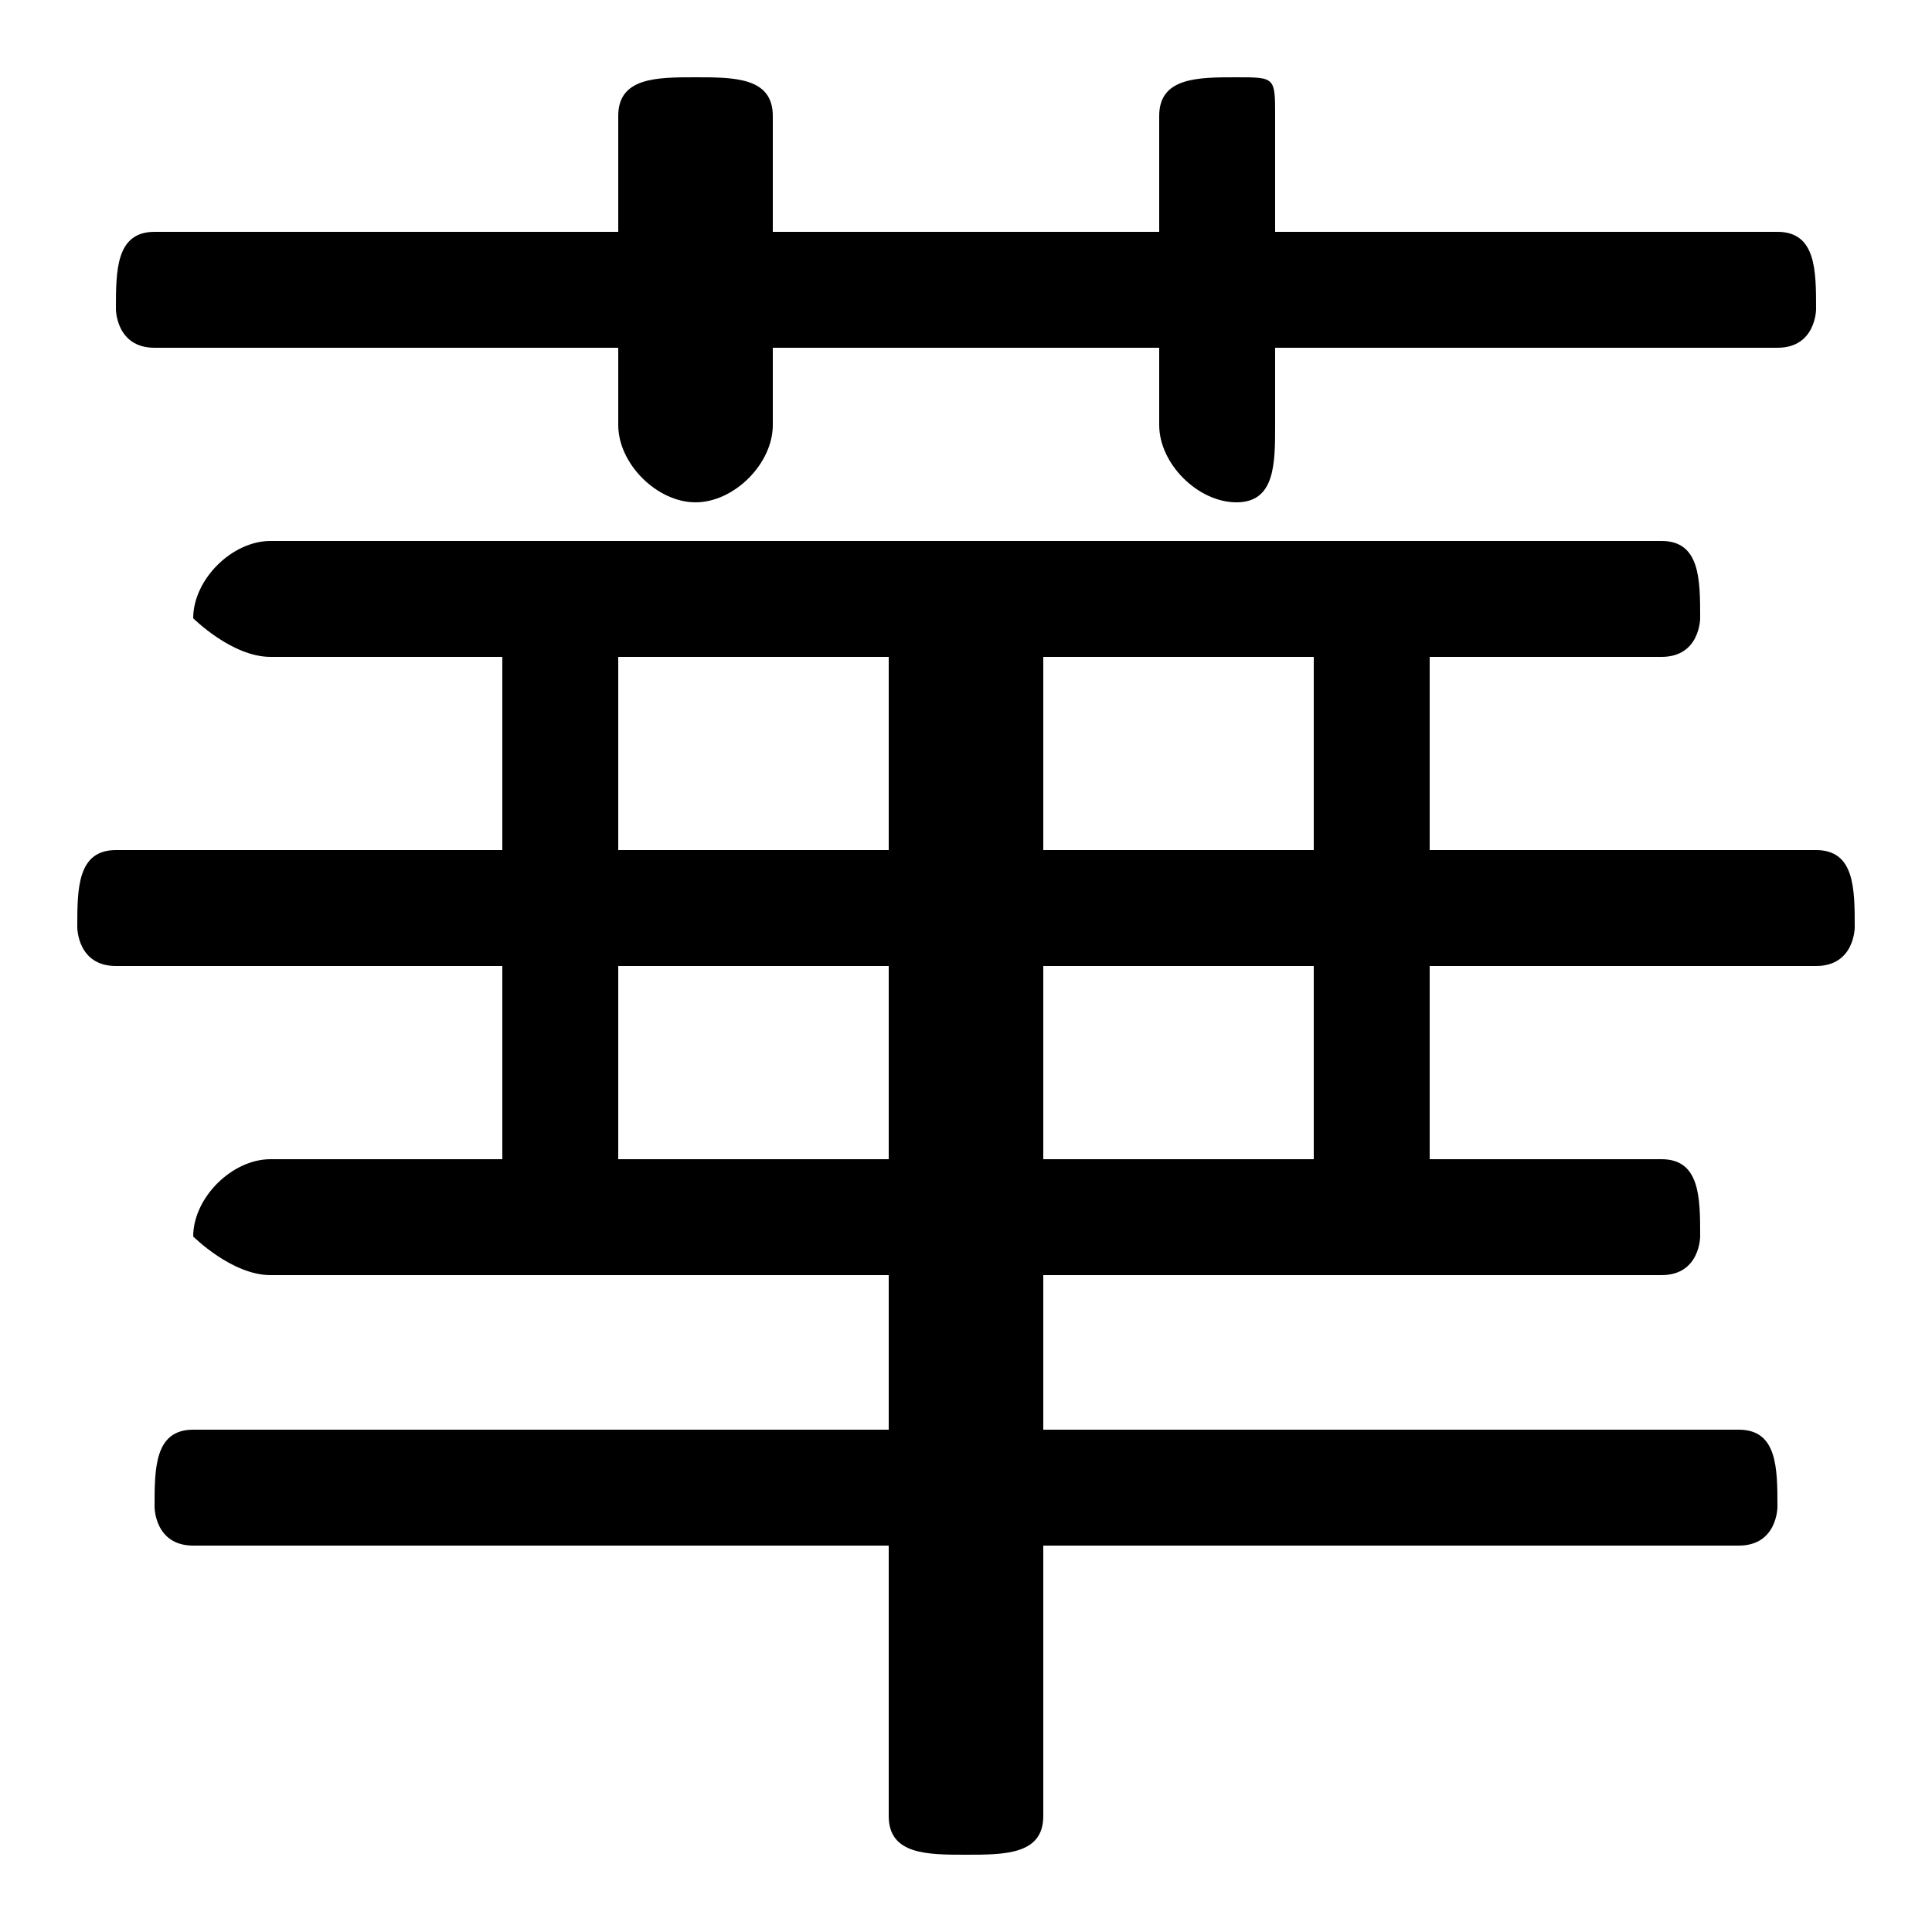 <svg xmlns="http://www.w3.org/2000/svg" viewBox="0 -44.0 50.0 50.0">
    <rect x="0" y="-44.0" width="50.0" height="50.0" fill="#808080" stroke="none"/>
    <g transform="scale(1, -1)">
        <!-- ボディの枠 -->
        <rect x="0" y="-6.0" width="50.0" height="50.0"
            stroke="white" fill="white"/>
        <!-- グリフ座標系の原点 -->
        <circle cx="0" cy="0" r="5" fill="white"/>
        <!-- グリフのアウトライン -->
        <g style="fill:black;stroke:#000000;stroke-width:0;stroke-linecap:round;stroke-linejoin:round;">
        <path d="M 13.0 19.0 L 13.0 14.0 L 7.0 14.0 C 6.0 14.0 5.0 13.0 5.0 12.0 C 5.0 12.0 6.0 11.0 7.0 11.0 L 23.0 11.0 L 23.0 7.0 L 5.0 7.0 C 4.0 7.0 4.0 6.0 4.0 5.0 C 4.0 5.0 4.0 4.0 5.0 4.0 L 23.0 4.0 L 23.0 -3.0 C 23.0 -4.0 24.0 -4.0 25.0 -4.0 C 26.0 -4.0 27.0 -4.0 27.0 -3.0 L 27.0 4.0 L 45.0 4.0 C 46.0 4.0 46.0 5.0 46.0 5.0 C 46.0 6.0 46.0 7.0 45.0 7.0 L 27.0 7.0 L 27.0 11.0 L 43.0 11.0 C 44.0 11.0 44.0 12.0 44.0 12.0 C 44.0 13.0 44.0 14.0 43.0 14.0 L 37.0 14.0 L 37.0 19.0 L 47.0 19.0 C 48.0 19.0 48.0 20.0 48.0 20.0 C 48.0 21.0 48.0 22.0 47.0 22.0 L 37.0 22.0 L 37.0 27.0 L 43.0 27.0 C 44.0 27.0 44.0 28.0 44.0 28.0 C 44.0 29.0 44.0 30.0 43.0 30.0 L 7.0 30.0 C 6.0 30.0 5.0 29.0 5.0 28.0 C 5.0 28.0 6.0 27.0 7.0 27.0 L 13.0 27.0 L 13.0 22.0 L 3.0 22.0 C 2.0 22.0 2.0 21.0 2.0 20.0 C 2.0 20.0 2.0 19.0 3.0 19.0 Z M 16.0 19.0 L 23.0 19.0 L 23.0 14.0 L 16.0 14.0 Z M 27.0 19.0 L 34.0 19.0 L 34.0 14.0 L 27.0 14.0 Z M 34.0 22.0 L 27.0 22.0 L 27.0 27.0 L 34.0 27.0 Z M 23.0 22.0 L 16.0 22.0 L 16.0 27.0 L 23.0 27.0 Z M 30.0 38.0 L 20.0 38.0 L 20.0 41.0 C 20.0 42.0 19.0 42.0 18.0 42.0 C 17.0 42.0 16.0 42.0 16.0 41.0 L 16.0 38.0 L 4.0 38.0 C 3.0 38.0 3.0 37.0 3.0 36.0 C 3.0 36.0 3.0 35.0 4.0 35.0 L 16.0 35.0 L 16.0 33.0 C 16.0 32.0 17.0 31.0 18.0 31.0 C 19.0 31.0 20.0 32.0 20.0 33.0 L 20.0 35.0 L 30.0 35.0 L 30.0 33.0 C 30.0 32.0 31.0 31.0 32.0 31.0 C 33.0 31.0 33.0 32.0 33.0 33.0 L 33.0 35.0 L 46.0 35.0 C 47.0 35.0 47.0 36.0 47.0 36.0 C 47.0 37.0 47.0 38.0 46.0 38.0 L 33.0 38.0 L 33.0 41.0 C 33.0 42.0 33.0 42.0 32.0 42.0 C 31.0 42.0 30.0 42.0 30.0 41.0 Z"/>
    </g>
    </g>
</svg>
